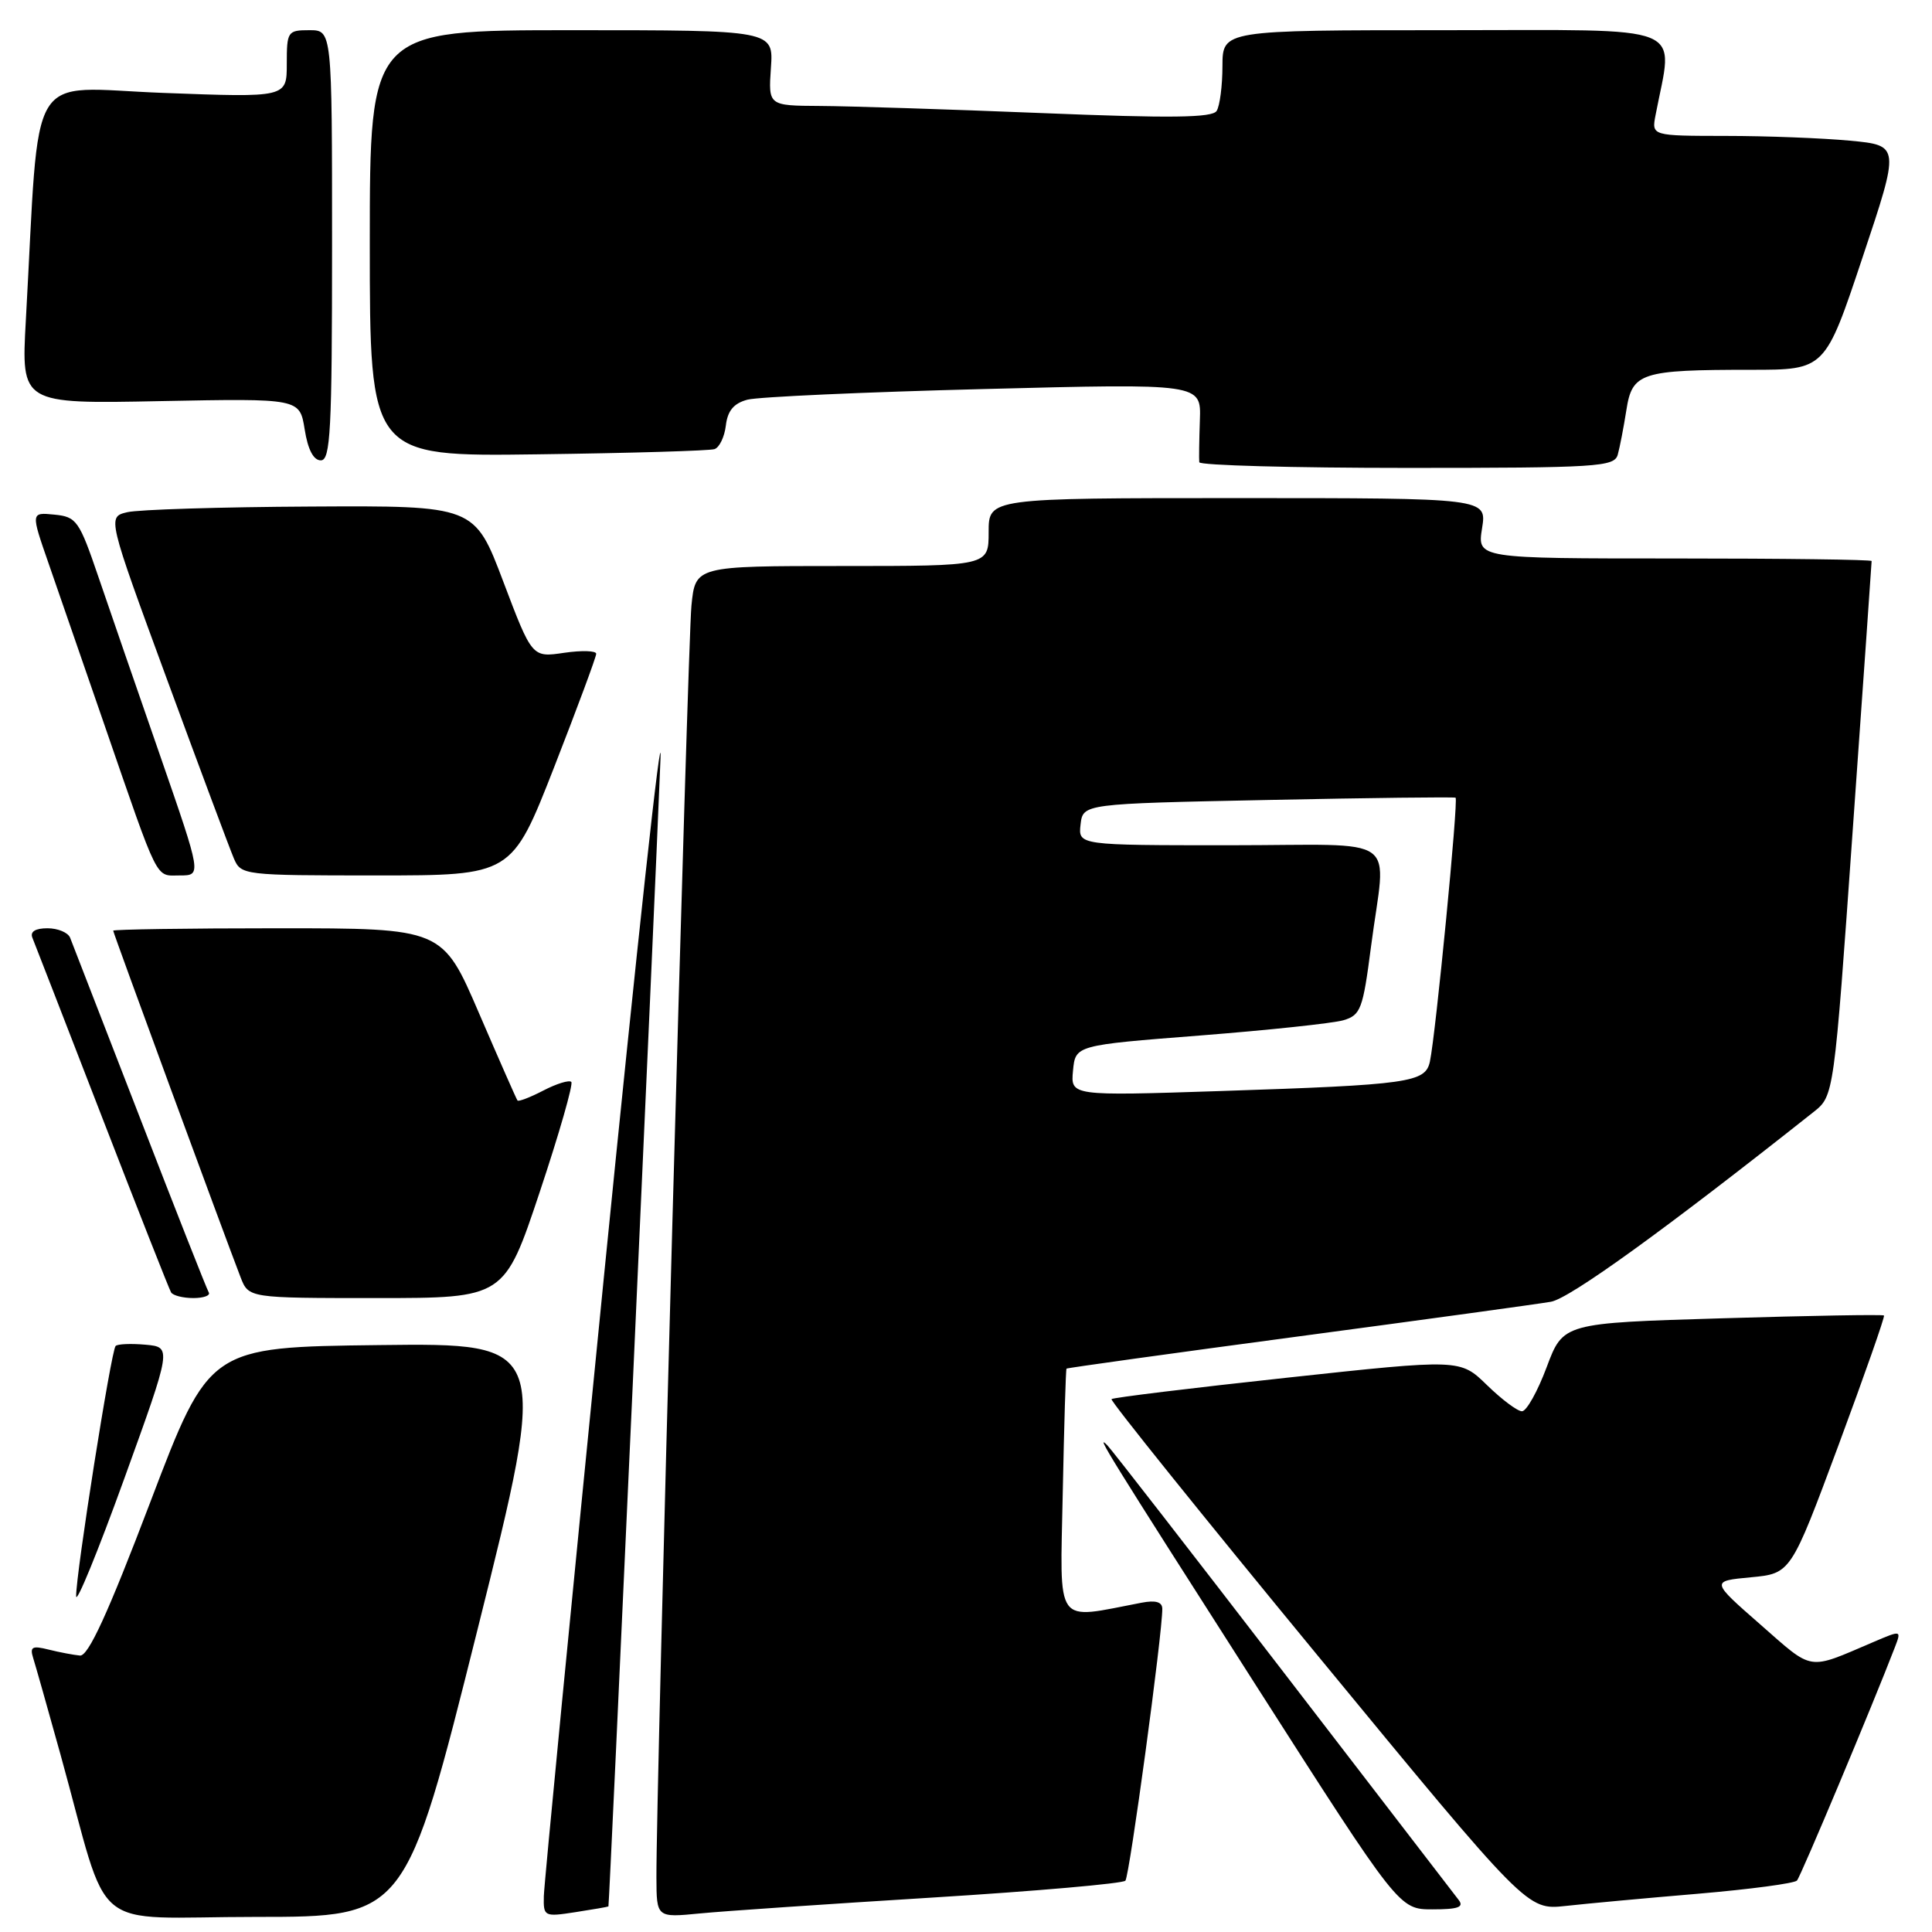 <?xml version="1.0" encoding="UTF-8" standalone="no"?>
<!DOCTYPE svg PUBLIC "-//W3C//DTD SVG 1.1//EN" "http://www.w3.org/Graphics/SVG/1.1/DTD/svg11.dtd" >
<svg xmlns="http://www.w3.org/2000/svg" xmlns:xlink="http://www.w3.org/1999/xlink" version="1.1" viewBox="0 0 256 256">
 <g >
 <path fill="currentColor"
d=" M 63.26 215.98 C 72.76 177.96 72.76 177.96 50.25 178.23 C 27.73 178.50 27.73 178.50 19.93 199.00 C 14.29 213.83 11.70 219.46 10.60 219.37 C 9.75 219.29 7.89 218.94 6.45 218.58 C 4.26 218.03 3.93 218.21 4.40 219.71 C 4.71 220.69 6.34 226.45 8.02 232.50 C 14.76 256.82 11.37 254.00 33.90 254.00 C 53.75 254.00 53.75 254.00 63.26 215.98 Z  M 80.62 252.61 C 80.74 252.50 86.72 120.69 87.52 100.50 C 87.76 94.45 84.40 125.27 80.04 169.00 C 75.68 212.73 72.09 249.74 72.06 251.26 C 72.00 253.95 72.11 254.01 76.25 253.37 C 78.59 253.01 80.55 252.67 80.62 252.61 Z  M 123.50 251.44 C 137.25 250.59 148.78 249.58 149.12 249.20 C 149.67 248.57 154.04 216.38 154.01 213.17 C 154.00 212.26 153.13 212.01 151.25 212.37 C 139.60 214.59 140.47 215.80 140.82 197.81 C 141.00 188.85 141.22 181.44 141.32 181.35 C 141.42 181.25 155.22 179.33 172.00 177.09 C 188.78 174.85 203.85 172.78 205.50 172.49 C 208.00 172.06 220.69 162.89 240.30 147.35 C 243.01 145.21 243.01 145.21 245.50 109.94 C 246.88 90.55 248.00 74.53 248.00 74.34 C 248.00 74.15 236.24 74.00 221.87 74.00 C 195.74 74.00 195.74 74.00 196.38 70.00 C 197.02 66.00 197.02 66.00 164.01 66.00 C 131.00 66.00 131.00 66.00 131.00 70.50 C 131.00 75.00 131.00 75.00 111.57 75.00 C 92.14 75.00 92.14 75.00 91.62 80.25 C 91.12 85.22 86.92 237.55 86.98 248.80 C 87.00 254.10 87.00 254.10 92.75 253.54 C 95.91 253.23 109.75 252.29 123.50 251.44 Z  M 193.28 251.75 C 192.75 251.06 182.29 237.45 170.02 221.50 C 157.75 205.55 147.27 192.05 146.72 191.50 C 145.08 189.84 146.59 192.29 166.44 223.35 C 185.39 253.00 185.39 253.00 189.82 253.00 C 193.21 253.00 194.02 252.71 193.28 251.75 Z  M 225.00 250.93 C 231.88 250.34 237.77 249.56 238.11 249.18 C 238.62 248.61 248.14 225.92 251.09 218.25 C 251.95 216.00 251.95 215.99 248.23 217.58 C 239.40 221.35 240.38 221.50 233.26 215.26 C 226.68 209.50 226.68 209.50 231.99 209.00 C 237.29 208.50 237.29 208.50 243.60 191.53 C 247.06 182.20 249.78 174.45 249.64 174.31 C 249.50 174.16 239.87 174.33 228.25 174.68 C 207.13 175.31 207.13 175.31 204.94 181.16 C 203.74 184.37 202.27 187.00 201.67 187.00 C 201.07 187.00 198.99 185.44 197.03 183.53 C 193.48 180.07 193.48 180.07 170.56 182.55 C 157.95 183.91 147.47 185.19 147.28 185.39 C 147.08 185.59 159.39 200.90 174.64 219.42 C 202.36 253.10 202.36 253.10 207.43 252.55 C 210.22 252.24 218.12 251.51 225.00 250.93 Z  M 19.28 178.18 C 17.37 178.01 15.58 178.08 15.32 178.35 C 14.73 178.93 10.04 208.66 10.09 211.50 C 10.10 212.60 12.96 205.62 16.44 196.00 C 22.77 178.50 22.77 178.50 19.28 178.18 Z  M 27.66 171.25 C 27.41 170.84 23.28 160.38 18.50 148.00 C 13.71 135.62 9.56 124.94 9.29 124.25 C 9.01 123.56 7.66 123.00 6.29 123.00 C 4.68 123.00 3.97 123.45 4.29 124.25 C 4.57 124.94 8.72 135.62 13.51 148.00 C 18.30 160.38 22.42 170.84 22.67 171.25 C 22.92 171.66 24.24 172.00 25.62 172.00 C 26.99 172.00 27.91 171.66 27.66 171.25 Z  M 71.52 157.94 C 74.10 150.20 75.98 143.64 75.70 143.36 C 75.42 143.08 73.75 143.59 72.00 144.50 C 70.25 145.41 68.70 146.00 68.57 145.82 C 68.43 145.65 66.14 140.44 63.47 134.25 C 58.63 123.00 58.63 123.00 36.82 123.00 C 24.82 123.00 15.00 123.15 15.00 123.32 C 15.00 123.63 29.69 163.58 31.88 169.25 C 32.95 172.00 32.95 172.00 49.89 172.00 C 66.83 172.00 66.83 172.00 71.52 157.94 Z  M 21.26 100.25 C 18.25 91.59 14.56 80.90 13.06 76.50 C 10.49 68.96 10.15 68.48 7.20 68.19 C 4.08 67.88 4.08 67.88 6.45 74.69 C 7.75 78.44 11.07 88.03 13.82 96.00 C 21.17 117.28 20.53 116.00 23.83 116.00 C 26.72 116.00 26.72 116.00 21.26 100.25 Z  M 73.41 101.70 C 76.48 93.83 79.00 87.05 79.00 86.63 C 79.00 86.22 77.09 86.16 74.75 86.50 C 70.50 87.13 70.50 87.13 66.69 77.07 C 62.88 67.00 62.88 67.00 41.19 67.12 C 29.26 67.18 18.31 67.52 16.86 67.87 C 14.22 68.50 14.22 68.50 22.12 90.00 C 26.47 101.83 30.46 112.51 30.99 113.75 C 31.94 115.96 32.25 116.00 49.89 116.00 C 67.81 116.00 67.81 116.00 73.41 101.70 Z  M 214.36 60.25 C 214.63 59.29 215.14 56.64 215.50 54.36 C 216.27 49.37 217.41 49.00 232.04 49.00 C 241.83 49.00 241.83 49.00 246.79 34.13 C 251.76 19.27 251.76 19.27 245.13 18.64 C 241.48 18.30 234.08 18.01 228.67 18.01 C 218.84 18.00 218.84 18.00 219.37 15.25 C 221.72 2.95 224.31 4.00 191.59 4.00 C 162.00 4.00 162.00 4.00 161.98 8.75 C 161.98 11.36 161.63 14.04 161.21 14.70 C 160.63 15.61 155.15 15.68 137.97 14.98 C 125.61 14.48 112.42 14.06 108.65 14.04 C 101.81 14.00 101.81 14.00 102.15 9.00 C 102.50 4.00 102.50 4.00 75.75 4.00 C 49.00 4.00 49.00 4.00 49.00 32.25 C 49.00 60.50 49.00 60.50 71.25 60.20 C 83.49 60.04 94.03 59.73 94.68 59.51 C 95.33 59.29 96.00 57.88 96.18 56.38 C 96.41 54.42 97.23 53.44 99.04 52.96 C 100.43 52.59 114.53 51.95 130.37 51.55 C 159.16 50.81 159.16 50.81 158.99 55.65 C 158.90 58.32 158.86 60.84 158.91 61.25 C 158.96 61.66 171.34 62.00 186.43 62.00 C 211.70 62.00 213.90 61.86 214.36 60.25 Z  M 44.00 32.50 C 44.00 4.00 44.00 4.00 41.00 4.00 C 38.11 4.00 38.00 4.17 38.00 8.46 C 38.00 12.93 38.00 12.93 21.62 12.31 C 3.28 11.62 5.33 8.23 3.42 42.51 C 2.81 53.52 2.81 53.52 21.26 53.15 C 39.71 52.79 39.71 52.79 40.37 56.89 C 40.79 59.57 41.54 61.00 42.51 61.00 C 43.79 61.00 44.00 57.07 44.00 32.50 Z  M 142.18 141.86 C 142.50 138.50 142.50 138.50 159.00 137.21 C 168.07 136.50 176.62 135.59 178.00 135.19 C 180.30 134.51 180.59 133.74 181.66 125.48 C 183.64 110.22 186.12 112.00 162.93 112.00 C 142.87 112.00 142.87 112.00 143.18 109.25 C 143.50 106.50 143.50 106.50 168.00 106.00 C 181.47 105.72 192.67 105.59 192.87 105.70 C 193.27 105.92 190.24 137.07 189.47 140.66 C 188.87 143.44 186.80 143.74 161.68 144.57 C 141.86 145.22 141.86 145.22 142.18 141.86 Z "/>
</g>
</svg>